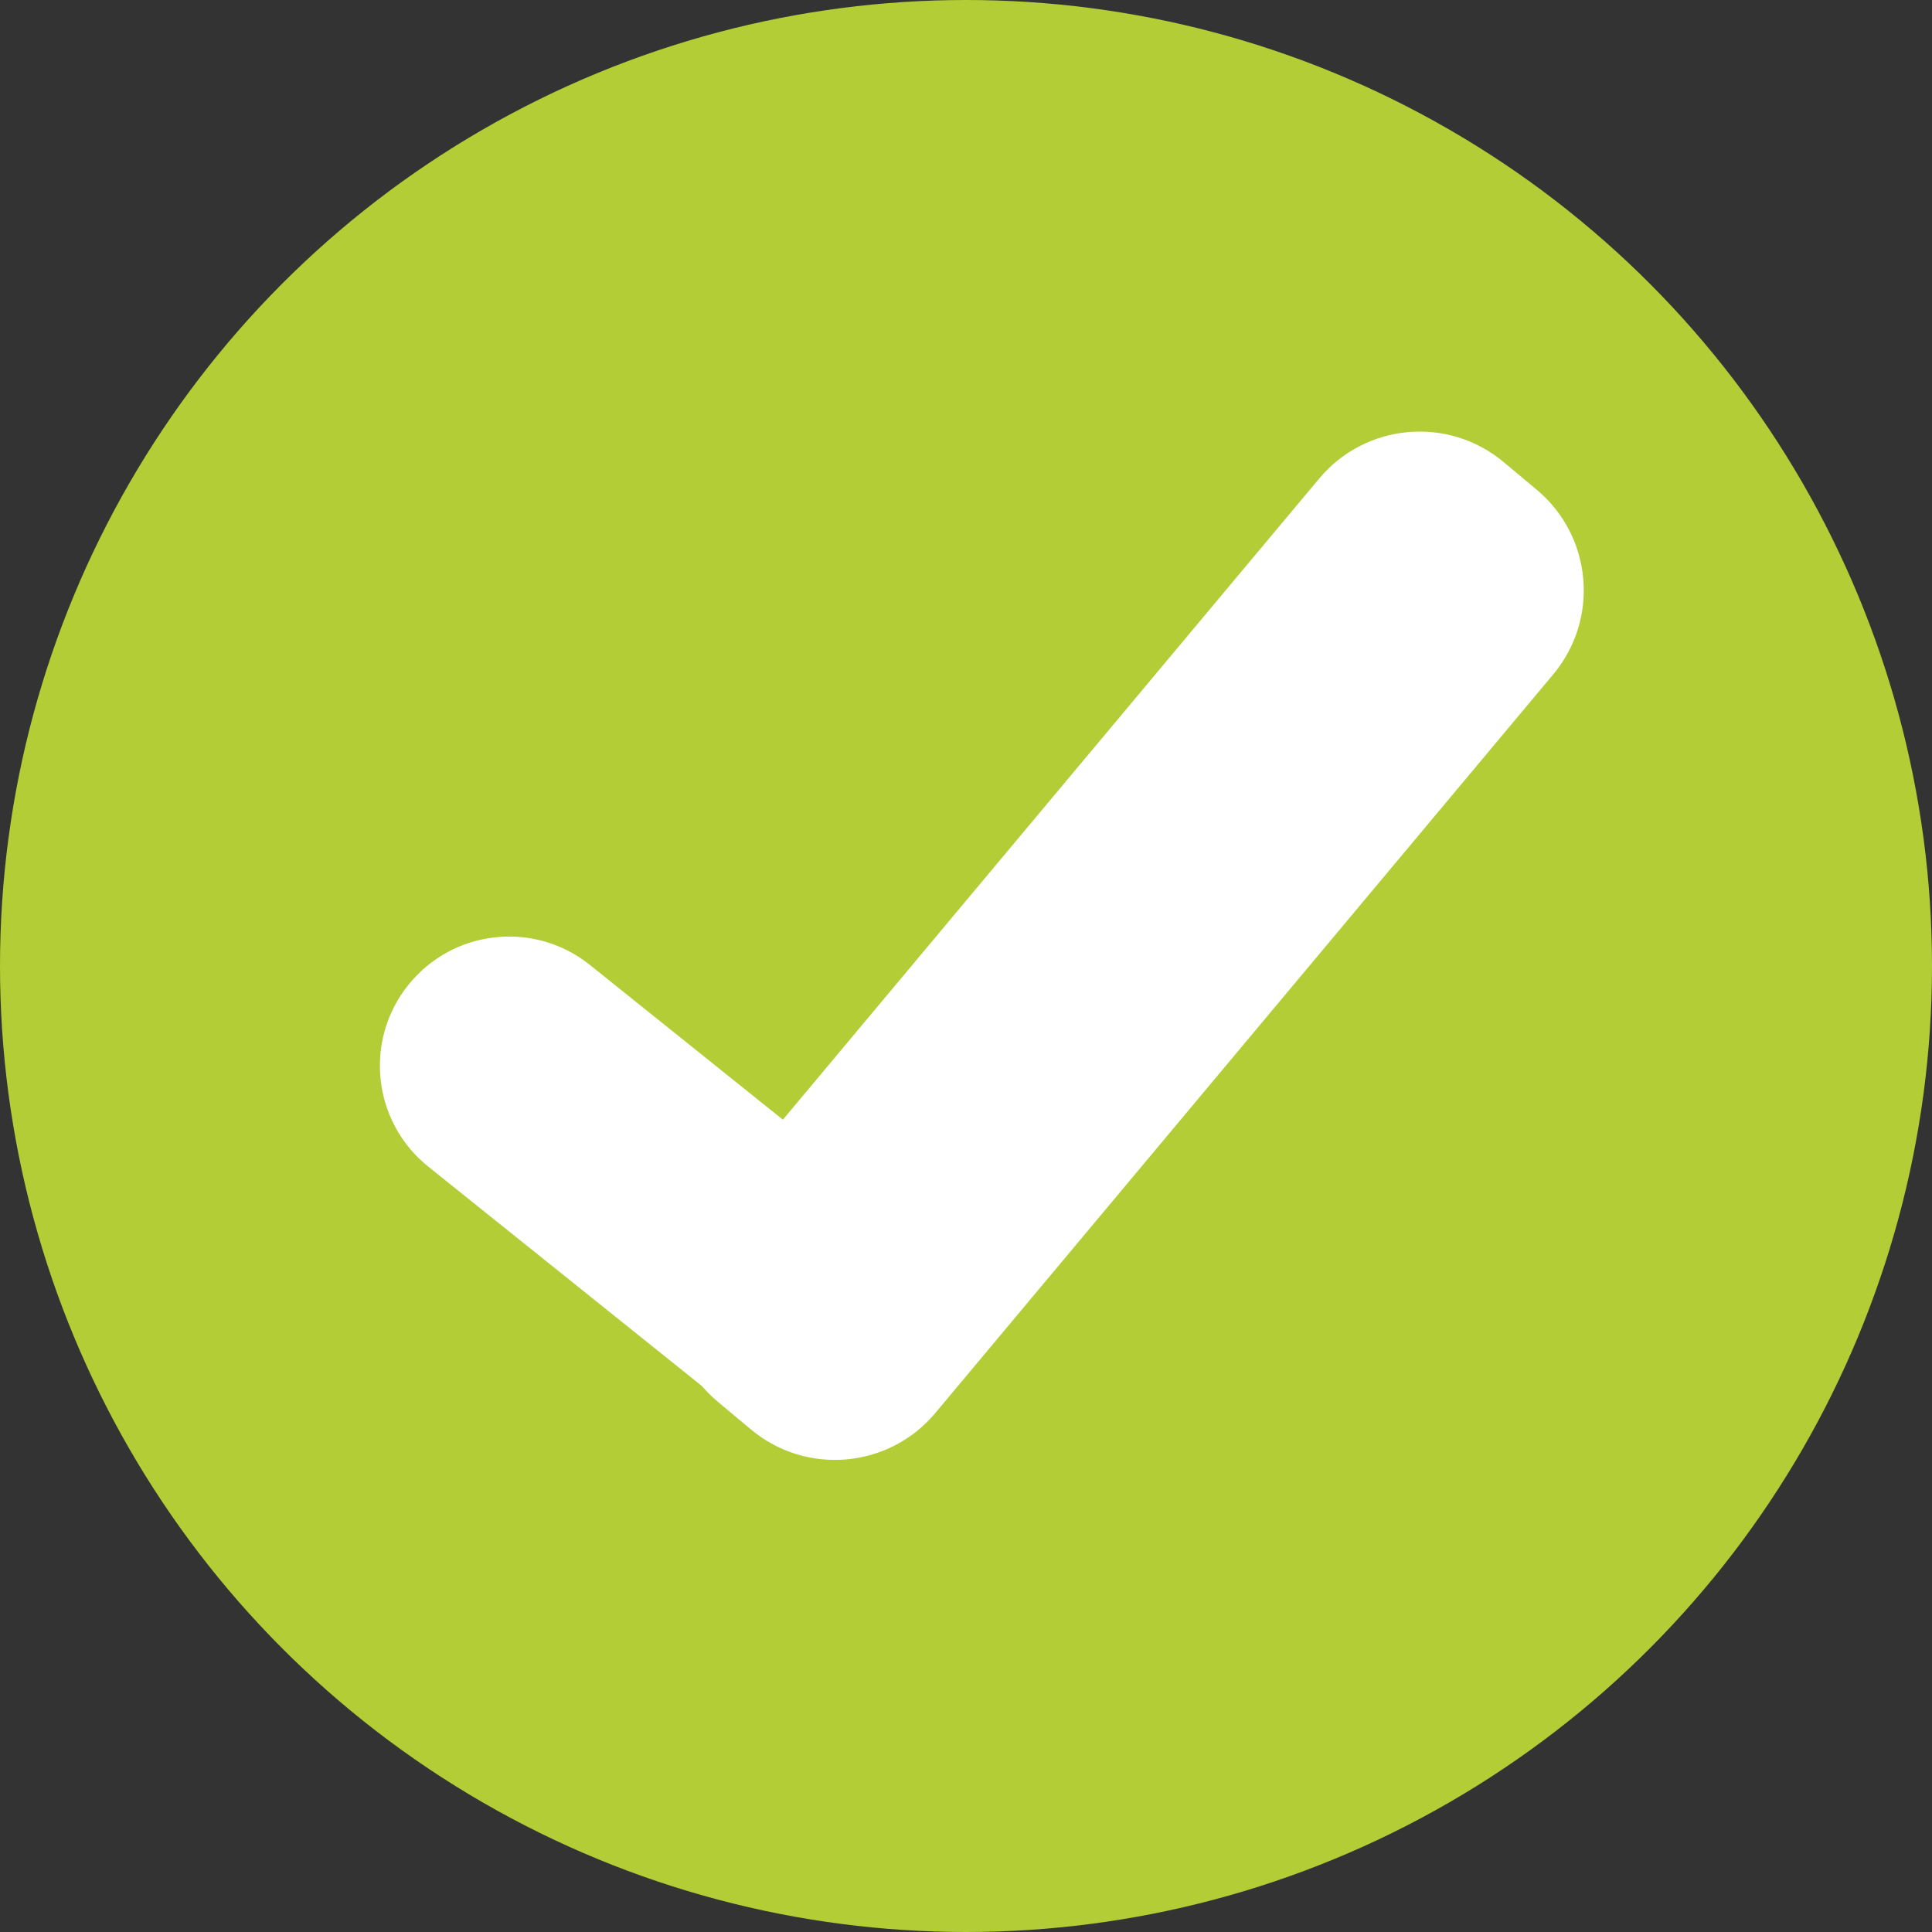 <svg width="59" height="59" viewBox="0 0 59 59" fill="none" xmlns="http://www.w3.org/2000/svg">
<rect x="0" y="0" width="59" height="59" fill="#333333" stroke="none"/>
<circle cx="29.5" cy="29.5" r="29.5" fill="#B2CD35"/>
<path d="M27.674 37.212C29.374 38.576 29.647 41.059 28.284 42.76C26.92 44.46 24.437 44.733 22.736 43.37L13.079 35.627C11.379 34.263 11.105 31.779 12.469 30.079C13.832 28.378 16.316 28.105 18.016 29.469L27.674 37.212Z" fill="white"/>
<path d="M28.564 43.15C27.147 44.844 24.624 45.069 22.93 43.651L21.919 42.806C20.224 41.388 20 38.865 21.417 37.171L40.286 14.614C41.703 12.919 44.226 12.695 45.92 14.112L46.932 14.958C48.626 16.376 48.851 18.898 47.434 20.593L28.564 43.15Z" fill="white"/>
</svg>
